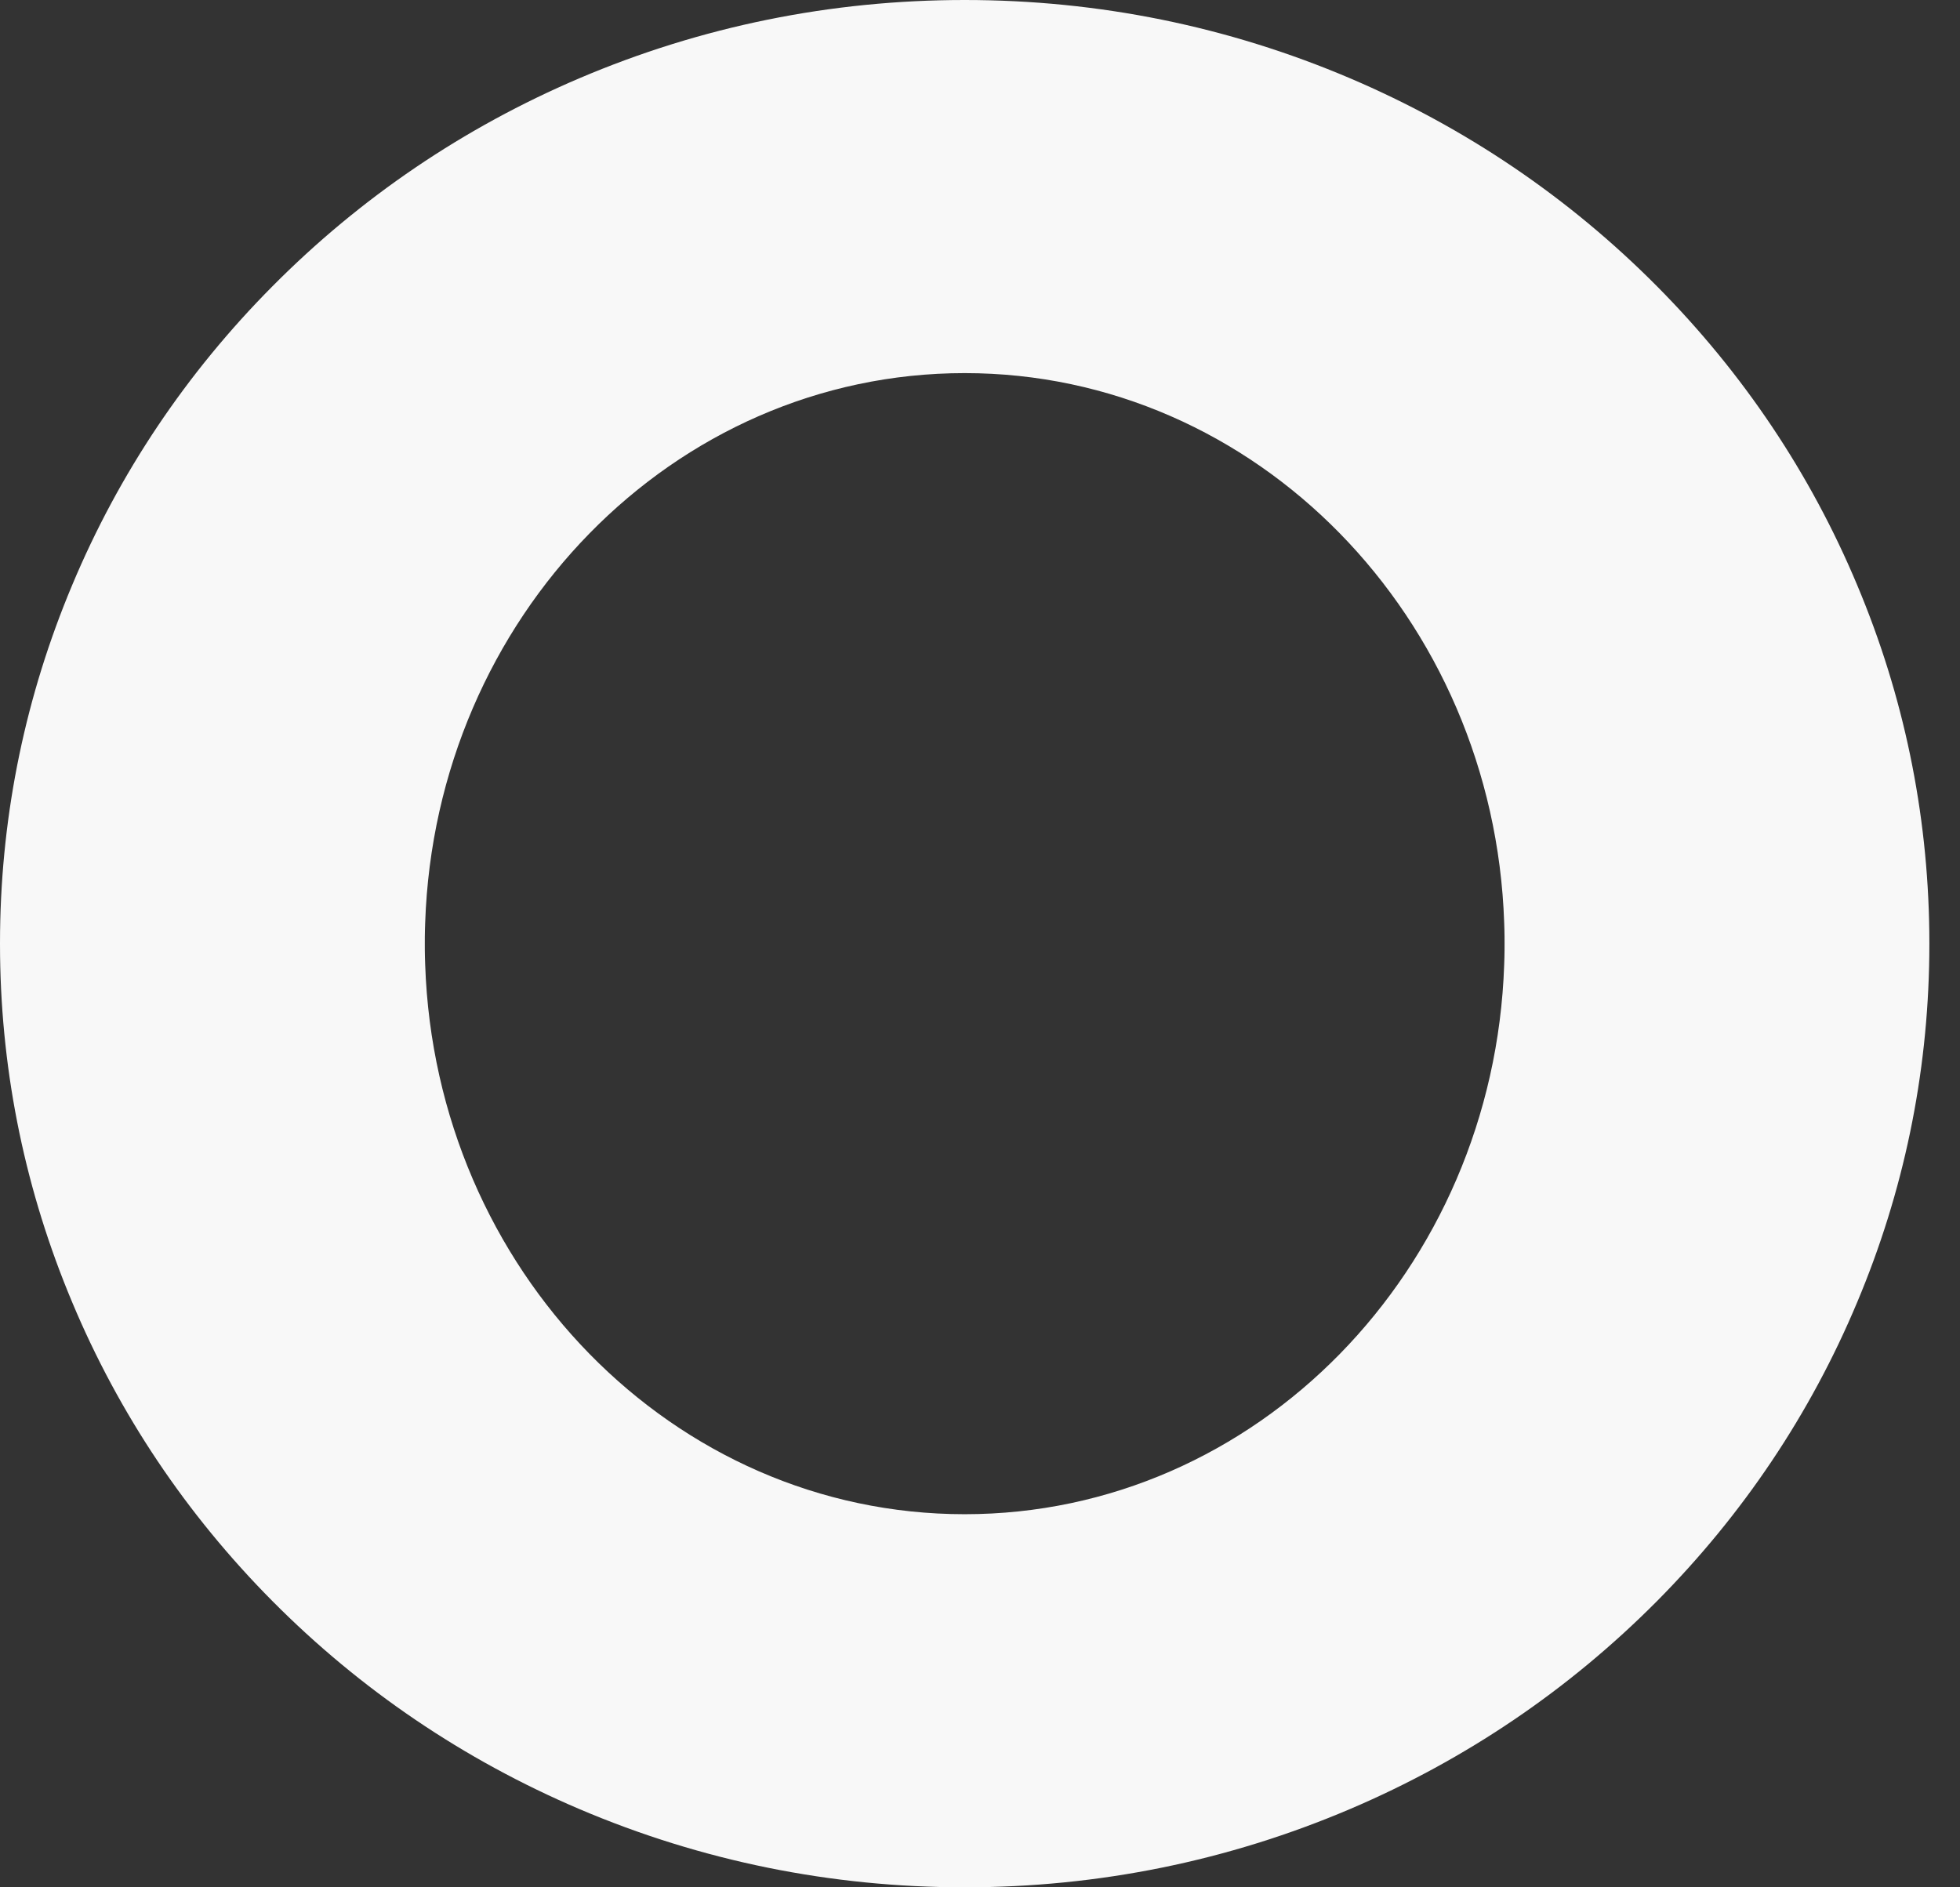 <svg width="27" height="26" viewBox="0 0 27 26" fill="none" xmlns="http://www.w3.org/2000/svg">
<rect x="0" y="0" width="27" height="26" fill="#333333" stroke="none"/>
<path d="M26.577 12.832C26.556 11.184 26.223 9.58 25.584 8.061C24.94 6.523 24.011 5.138 22.826 3.944C21.613 2.722 20.191 1.758 18.599 1.079C16.918 0.363 15.131 0 13.289 0C11.447 0 9.66 0.363 7.979 1.079C6.387 1.758 4.965 2.722 3.753 3.944C2.567 5.138 1.638 6.523 0.994 8.061C0.356 9.58 0.022 11.184 0.001 12.832C0 12.888 0 12.944 0 13C0 13.056 1.10607e-06 13.112 0.001 13.168C0.022 14.816 0.356 16.42 0.994 17.939C1.638 19.477 2.567 20.862 3.753 22.057C4.965 23.278 6.387 24.242 7.979 24.921C9.66 25.637 11.446 26 13.289 26C15.132 26 16.918 25.637 18.599 24.921C20.191 24.242 21.613 23.278 22.826 22.057C24.011 20.862 24.94 19.477 25.584 17.939C26.223 16.42 26.556 14.816 26.577 13.168C26.578 13.112 26.578 13.056 26.578 13C26.578 12.944 26.578 12.888 26.577 12.832ZM20.724 13.193C20.723 13.225 20.722 13.257 20.721 13.288C20.578 17.495 17.305 20.86 13.289 20.86C9.273 20.86 6 17.495 5.857 13.288C5.856 13.257 5.855 13.225 5.854 13.193C5.852 13.129 5.852 13.065 5.852 13C5.852 12.935 5.852 12.871 5.854 12.807C5.855 12.775 5.856 12.743 5.857 12.712C6 8.505 9.273 5.14 13.289 5.14C17.305 5.14 20.578 8.505 20.721 12.712C20.722 12.743 20.723 12.775 20.724 12.807C20.726 12.871 20.726 12.935 20.726 13C20.726 13.065 20.726 13.129 20.724 13.193Z" fill="#F8F8F8"/>
</svg>
